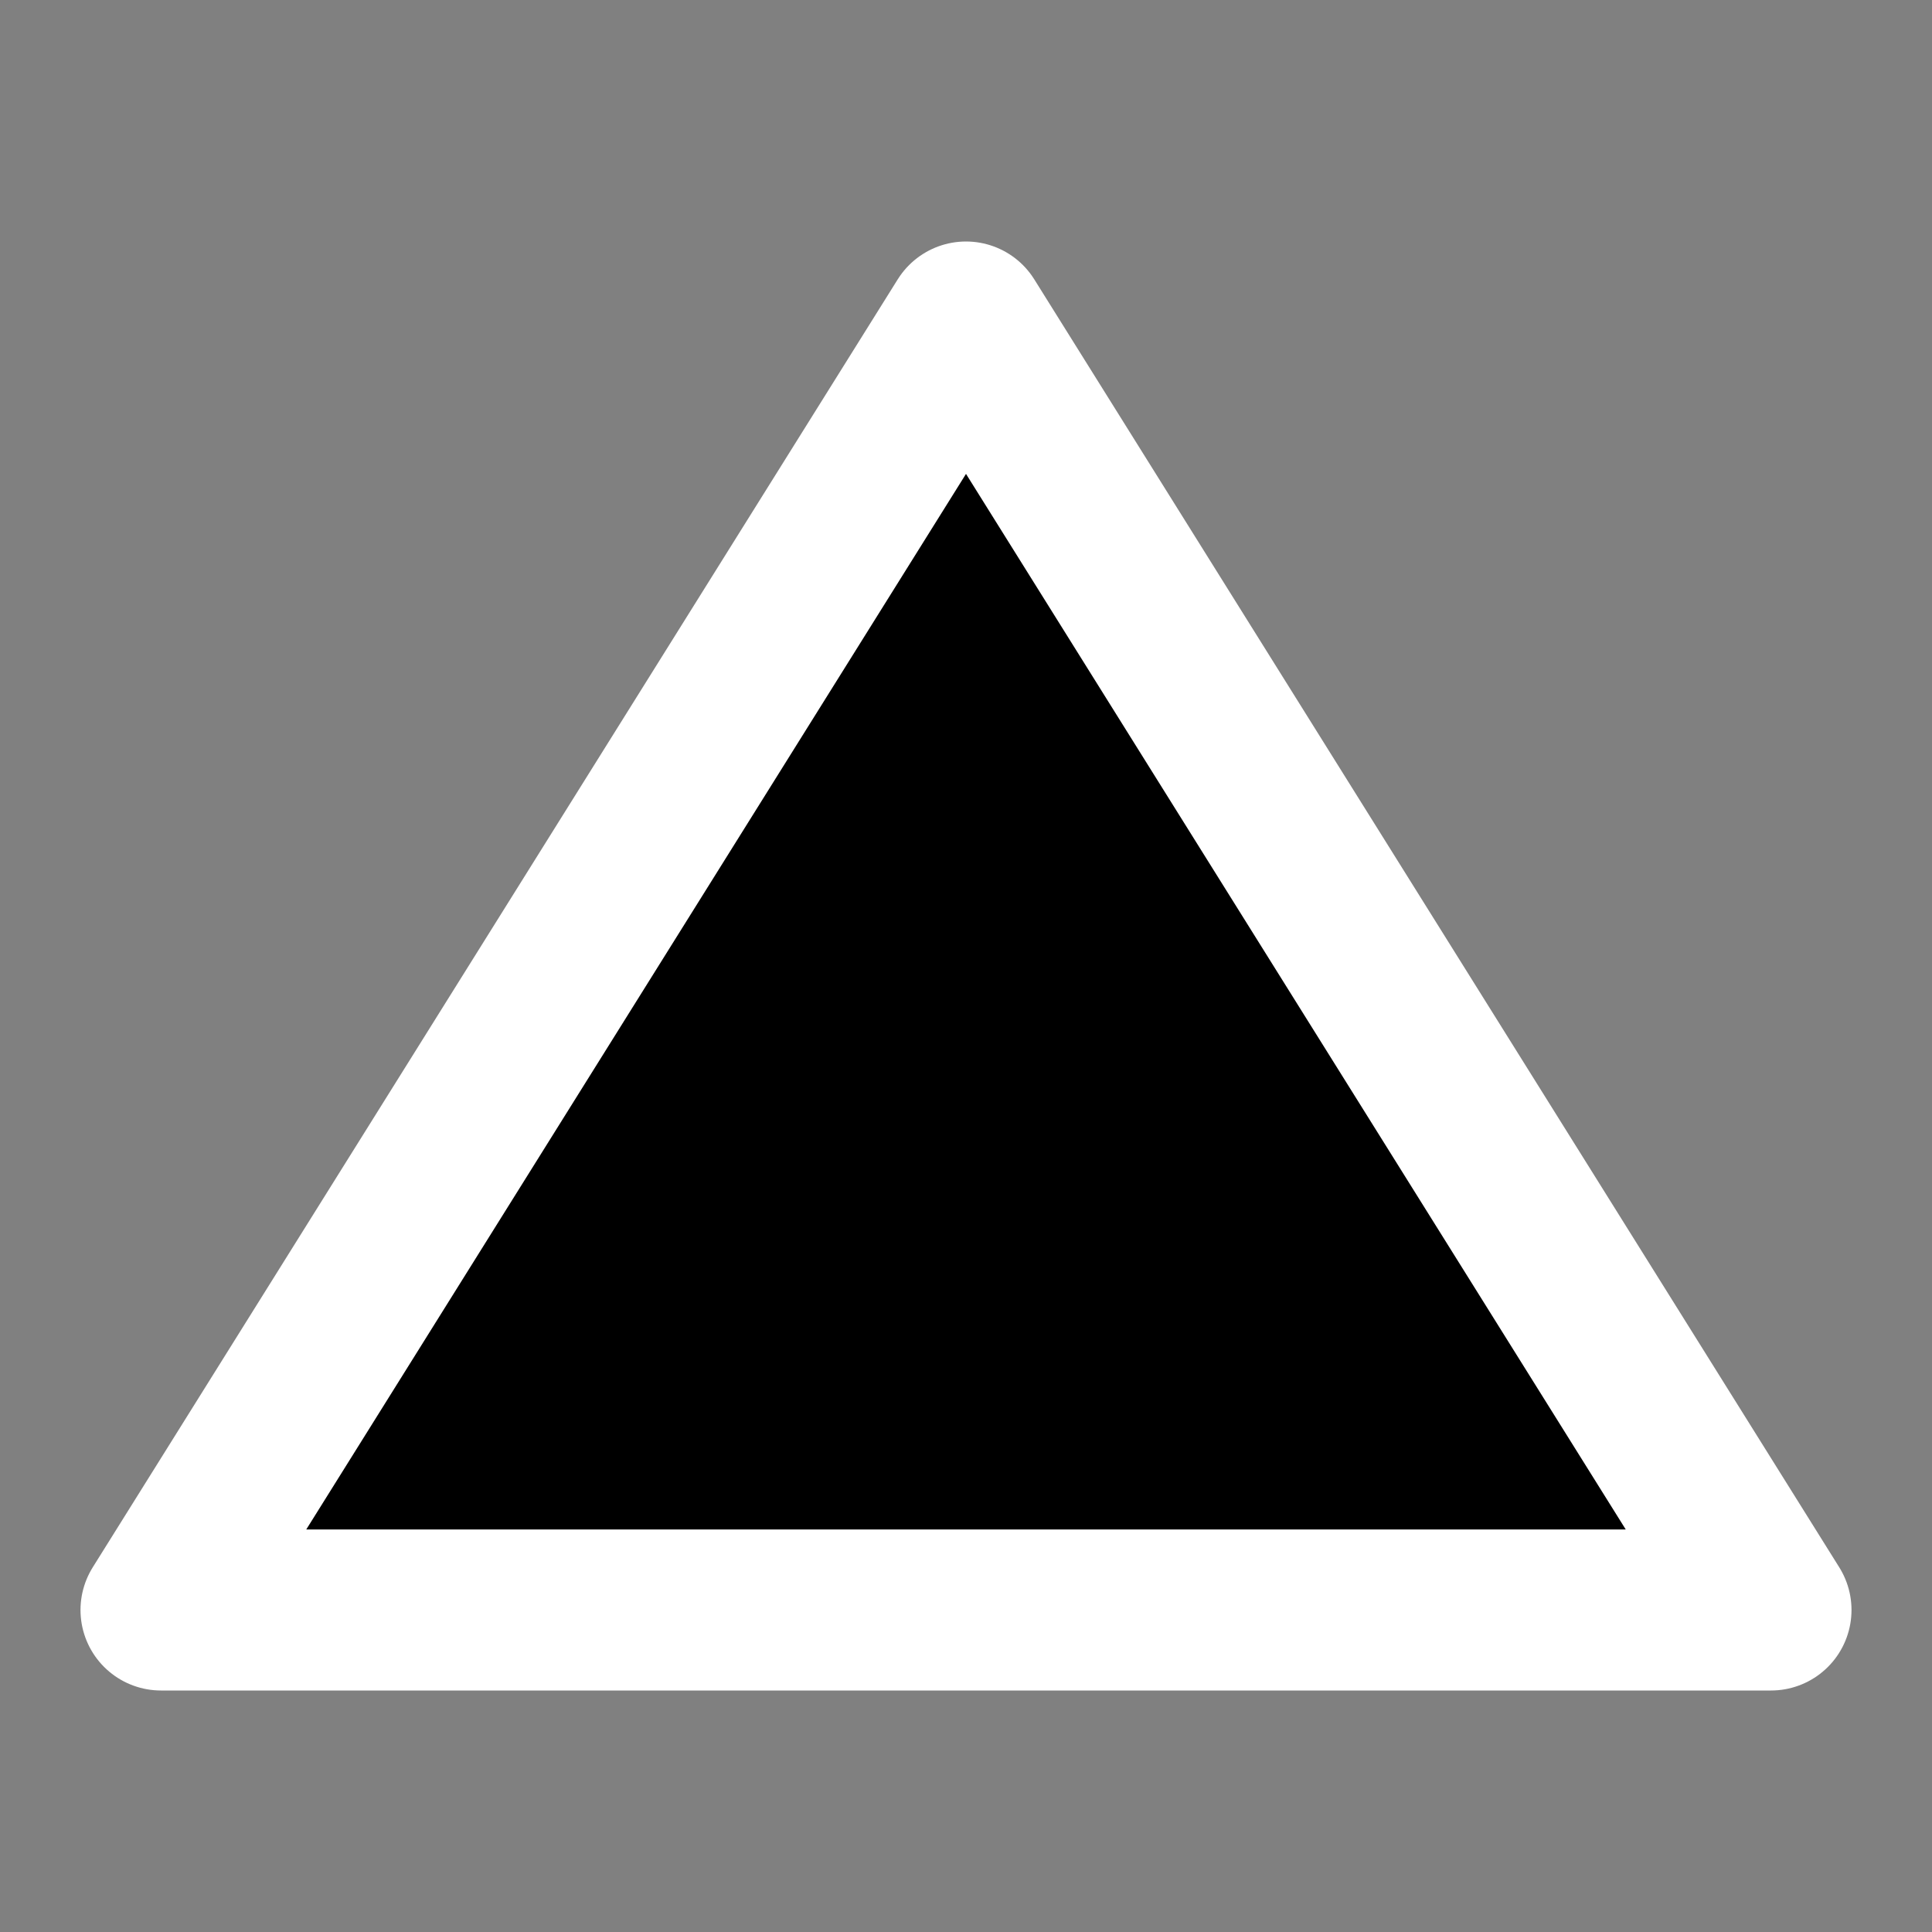 <svg width="24" height="24" viewBox="0 0 24 24" xmlns="http://www.w3.org/2000/svg">
<rect x="0" y="0" width="24" height="24" fill="#808080" stroke="none"/>
<path fill-rule="evenodd" clip-rule="evenodd" d="M12 4L22 20H2L12 4Z"  stroke="#FFFFFF" stroke-width="2" stroke-linecap="round" stroke-linejoin="round"/>
</svg>
